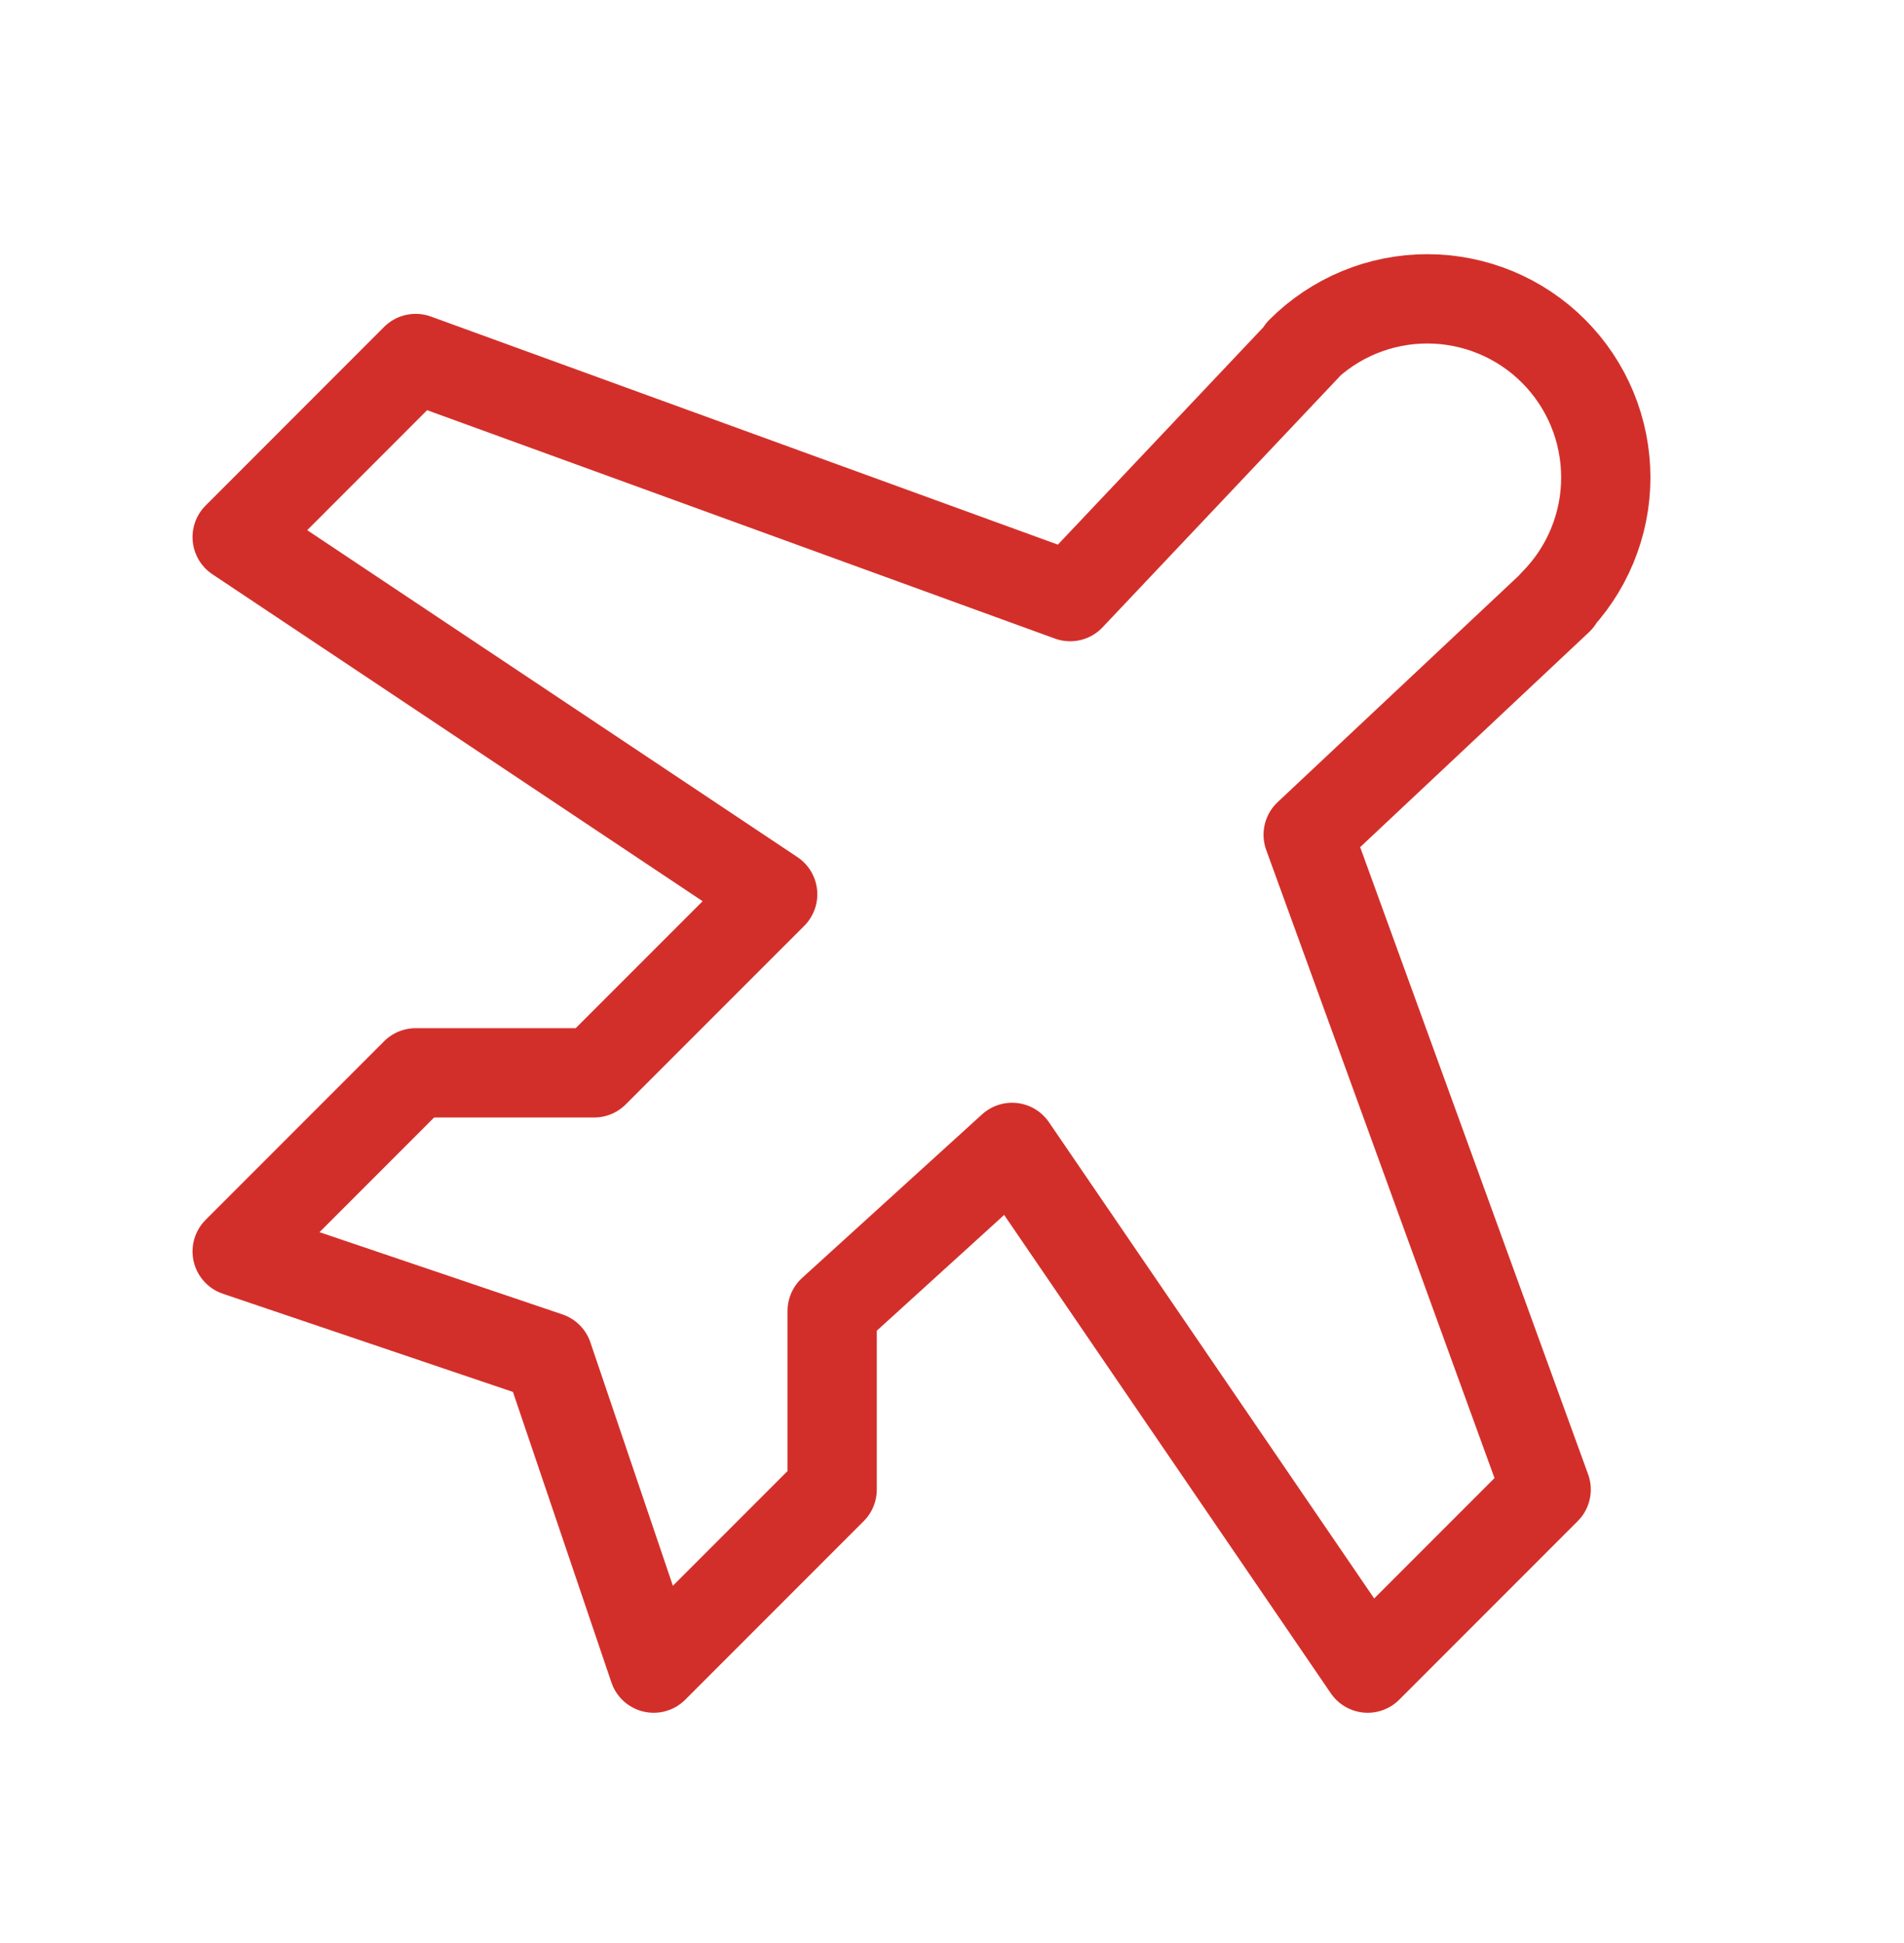 <?xml version="1.0" encoding="UTF-8"?> <svg xmlns="http://www.w3.org/2000/svg" width="50" height="51" viewBox="0 0 50 51" fill="none"> <path d="M40.926 15.739L34.353 21.91L40.603 39.098L35.916 43.785L26.578 30.117L21.853 34.41V39.098L17.166 43.785L14.394 35.611L6.228 32.848L10.915 28.16H15.603L20.291 23.473L6.228 14.098L10.915 9.41L28.103 15.66L34.297 9.11L34.163 9.221C34.599 8.785 35.115 8.439 35.684 8.202C36.253 7.966 36.863 7.844 37.479 7.844C38.095 7.844 38.705 7.965 39.274 8.2C39.843 8.436 40.361 8.781 40.796 9.217C41.232 9.653 41.577 10.17 41.813 10.739C42.048 11.308 42.169 11.918 42.169 12.534C42.169 13.15 42.047 13.76 41.811 14.329C41.575 14.898 41.229 15.415 40.793 15.85L40.926 15.739Z" stroke="#D32F2A" stroke-width="2.344" stroke-linecap="round" stroke-linejoin="round"></path> </svg> 